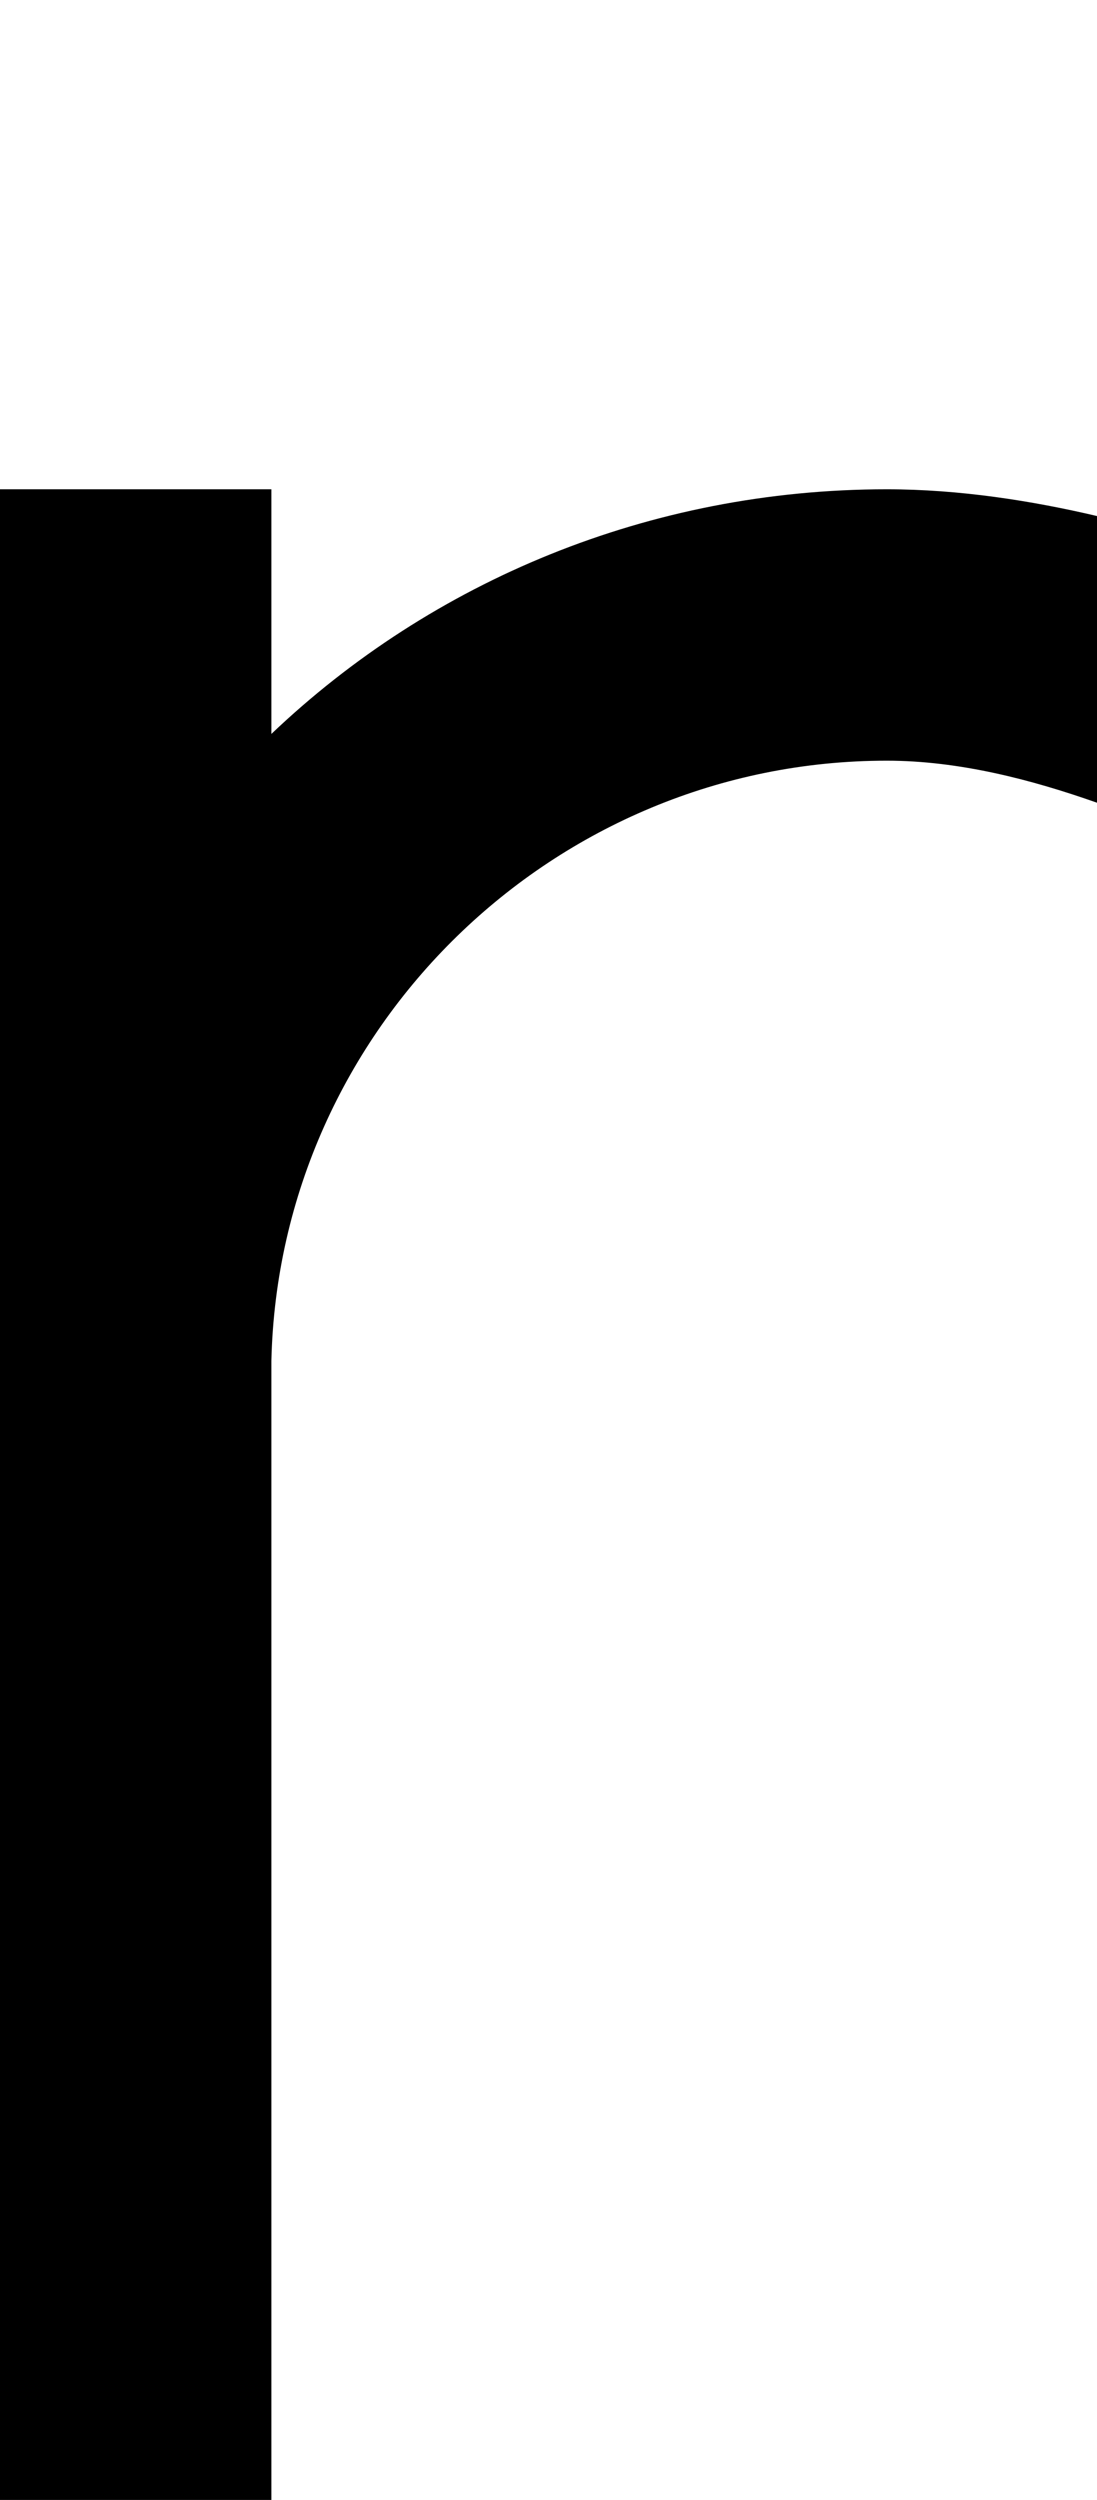 <svg xmlns="http://www.w3.org/2000/svg" xmlns:xlink="http://www.w3.org/1999/xlink" width="287" height="654" viewBox="0 0 287 654"><path fill="currentColor" d="M71 128v64c42-40 99-64 161-64c19 0 38 3 55 7v75c-17-6-36-11-55-11c-87 0-159 70-161 157v298H0V128z"/></svg>